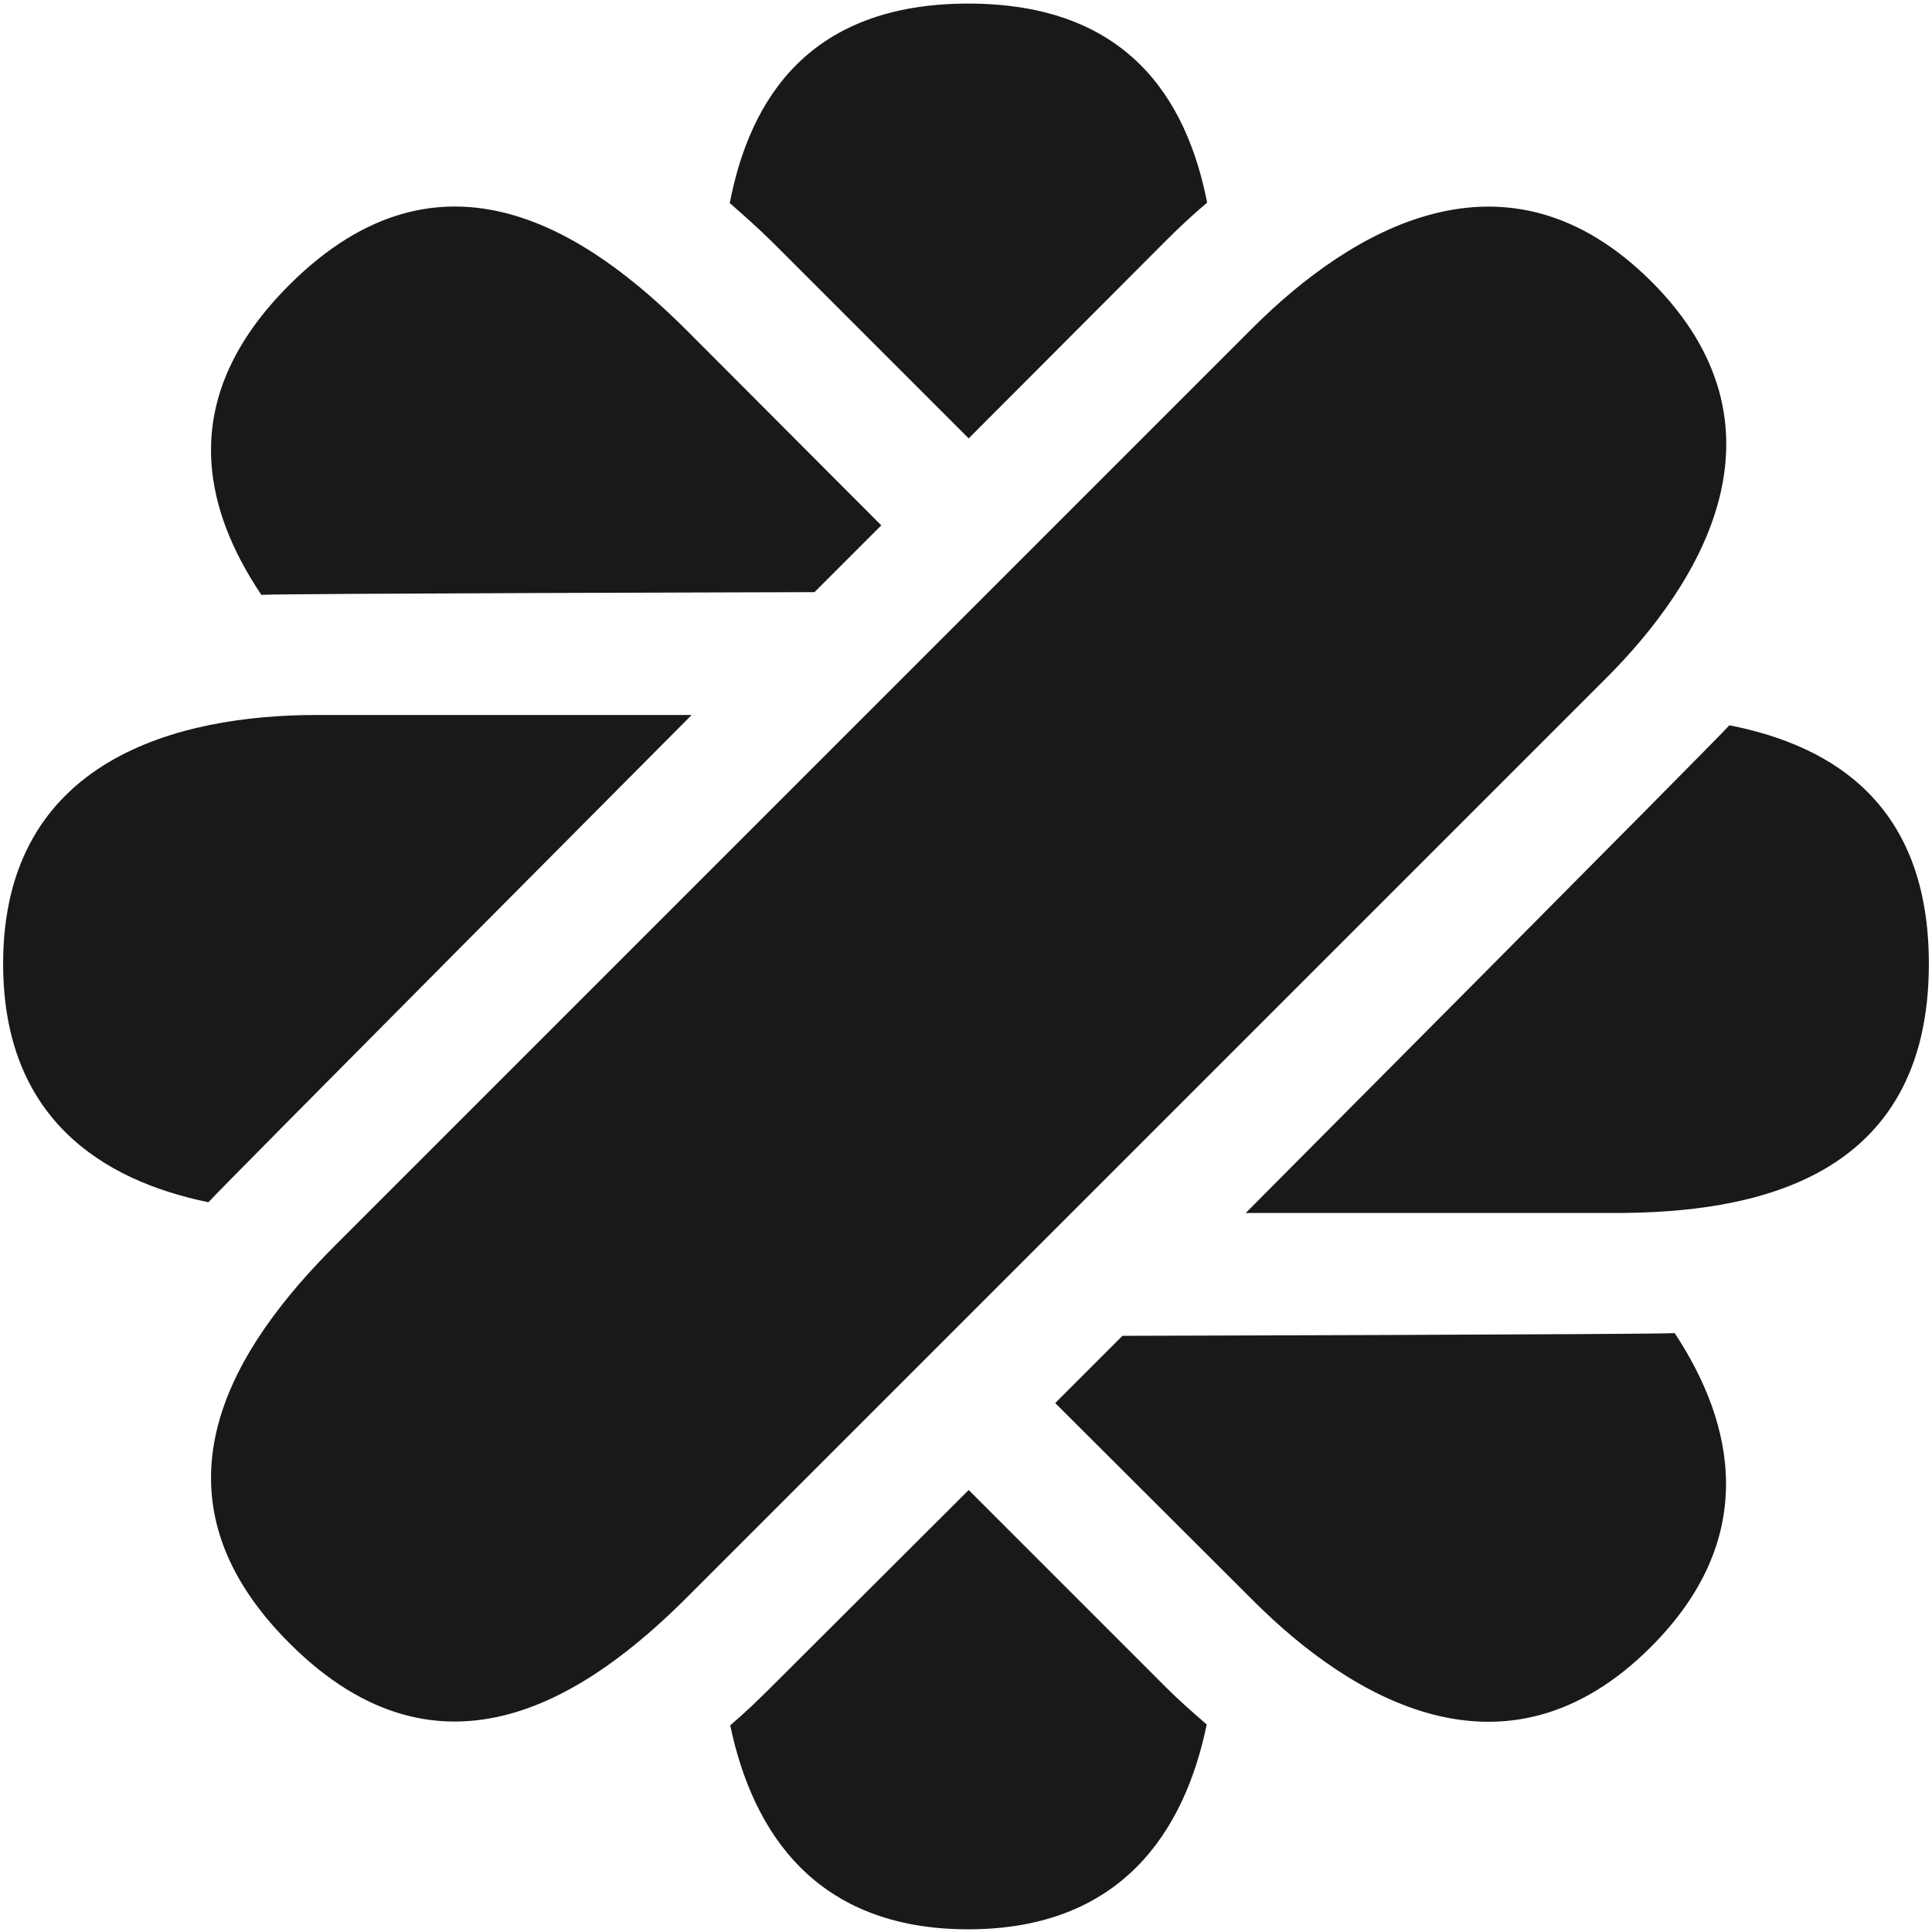 <svg width="431" height="431" viewBox="0 0 431 431" fill="none" xmlns="http://www.w3.org/2000/svg">
<path d="M368.4 62.8C335.9 30.4 301.3 51.4 279.6 73L74.8 277.8C53.1 299.5 30.4 332.5 64.6 366.6C98.7 400.7 131.6 378 153.3 356.3L358.1 151.5C379.8 129.9 400.8 95.2 368.4 62.8ZM172.7 54.4L216.1 97.8L260.2 53.6C263.2 50.6 266.2 47.8 269.3 45.2C264.7 21.9 251.4 0.8 216 0.8C180.6 0.8 167.3 22 162.8 45.3C166.1 48.2 169.4 51.1 172.7 54.4ZM260.2 376.5L216.1 332.4L172.7 375.7C169.4 379 166.2 382.1 162.9 384.9C167.9 408.7 181.9 430.4 216 430.4C250.2 430.4 264.3 408.5 269.2 384.7C266.2 382.1 263.2 379.5 260.2 376.5ZM154.3 159.5H70.7C40 159.5 0.7 169.2 0.7 215C0.7 249.3 22.6 263.3 46.5 268.2C49.3 265 154.3 159.5 154.3 159.5ZM385.8 161.8C383.2 164.8 277.9 270.6 277.9 270.6H360.3C391 270.6 430.3 263.3 430.3 215C430.3 179.7 409.2 166.4 385.8 161.8ZM181.7 132.1L196.6 117.2L153.3 73.8C131.6 52.1 98.7 29.4 64.5 63.6C39.5 88.6 45.1 113 58.3 132.7C62.4 132.4 181.7 132.1 181.7 132.1ZM250.4 298L235.4 313L279.6 357.1C301.3 378.8 335.9 399.8 368.3 367.4C392.5 343.2 387 317.7 373.6 297.4C369.3 297.7 250.4 298 250.4 298Z" fill="#18191A"/>
</svg>
